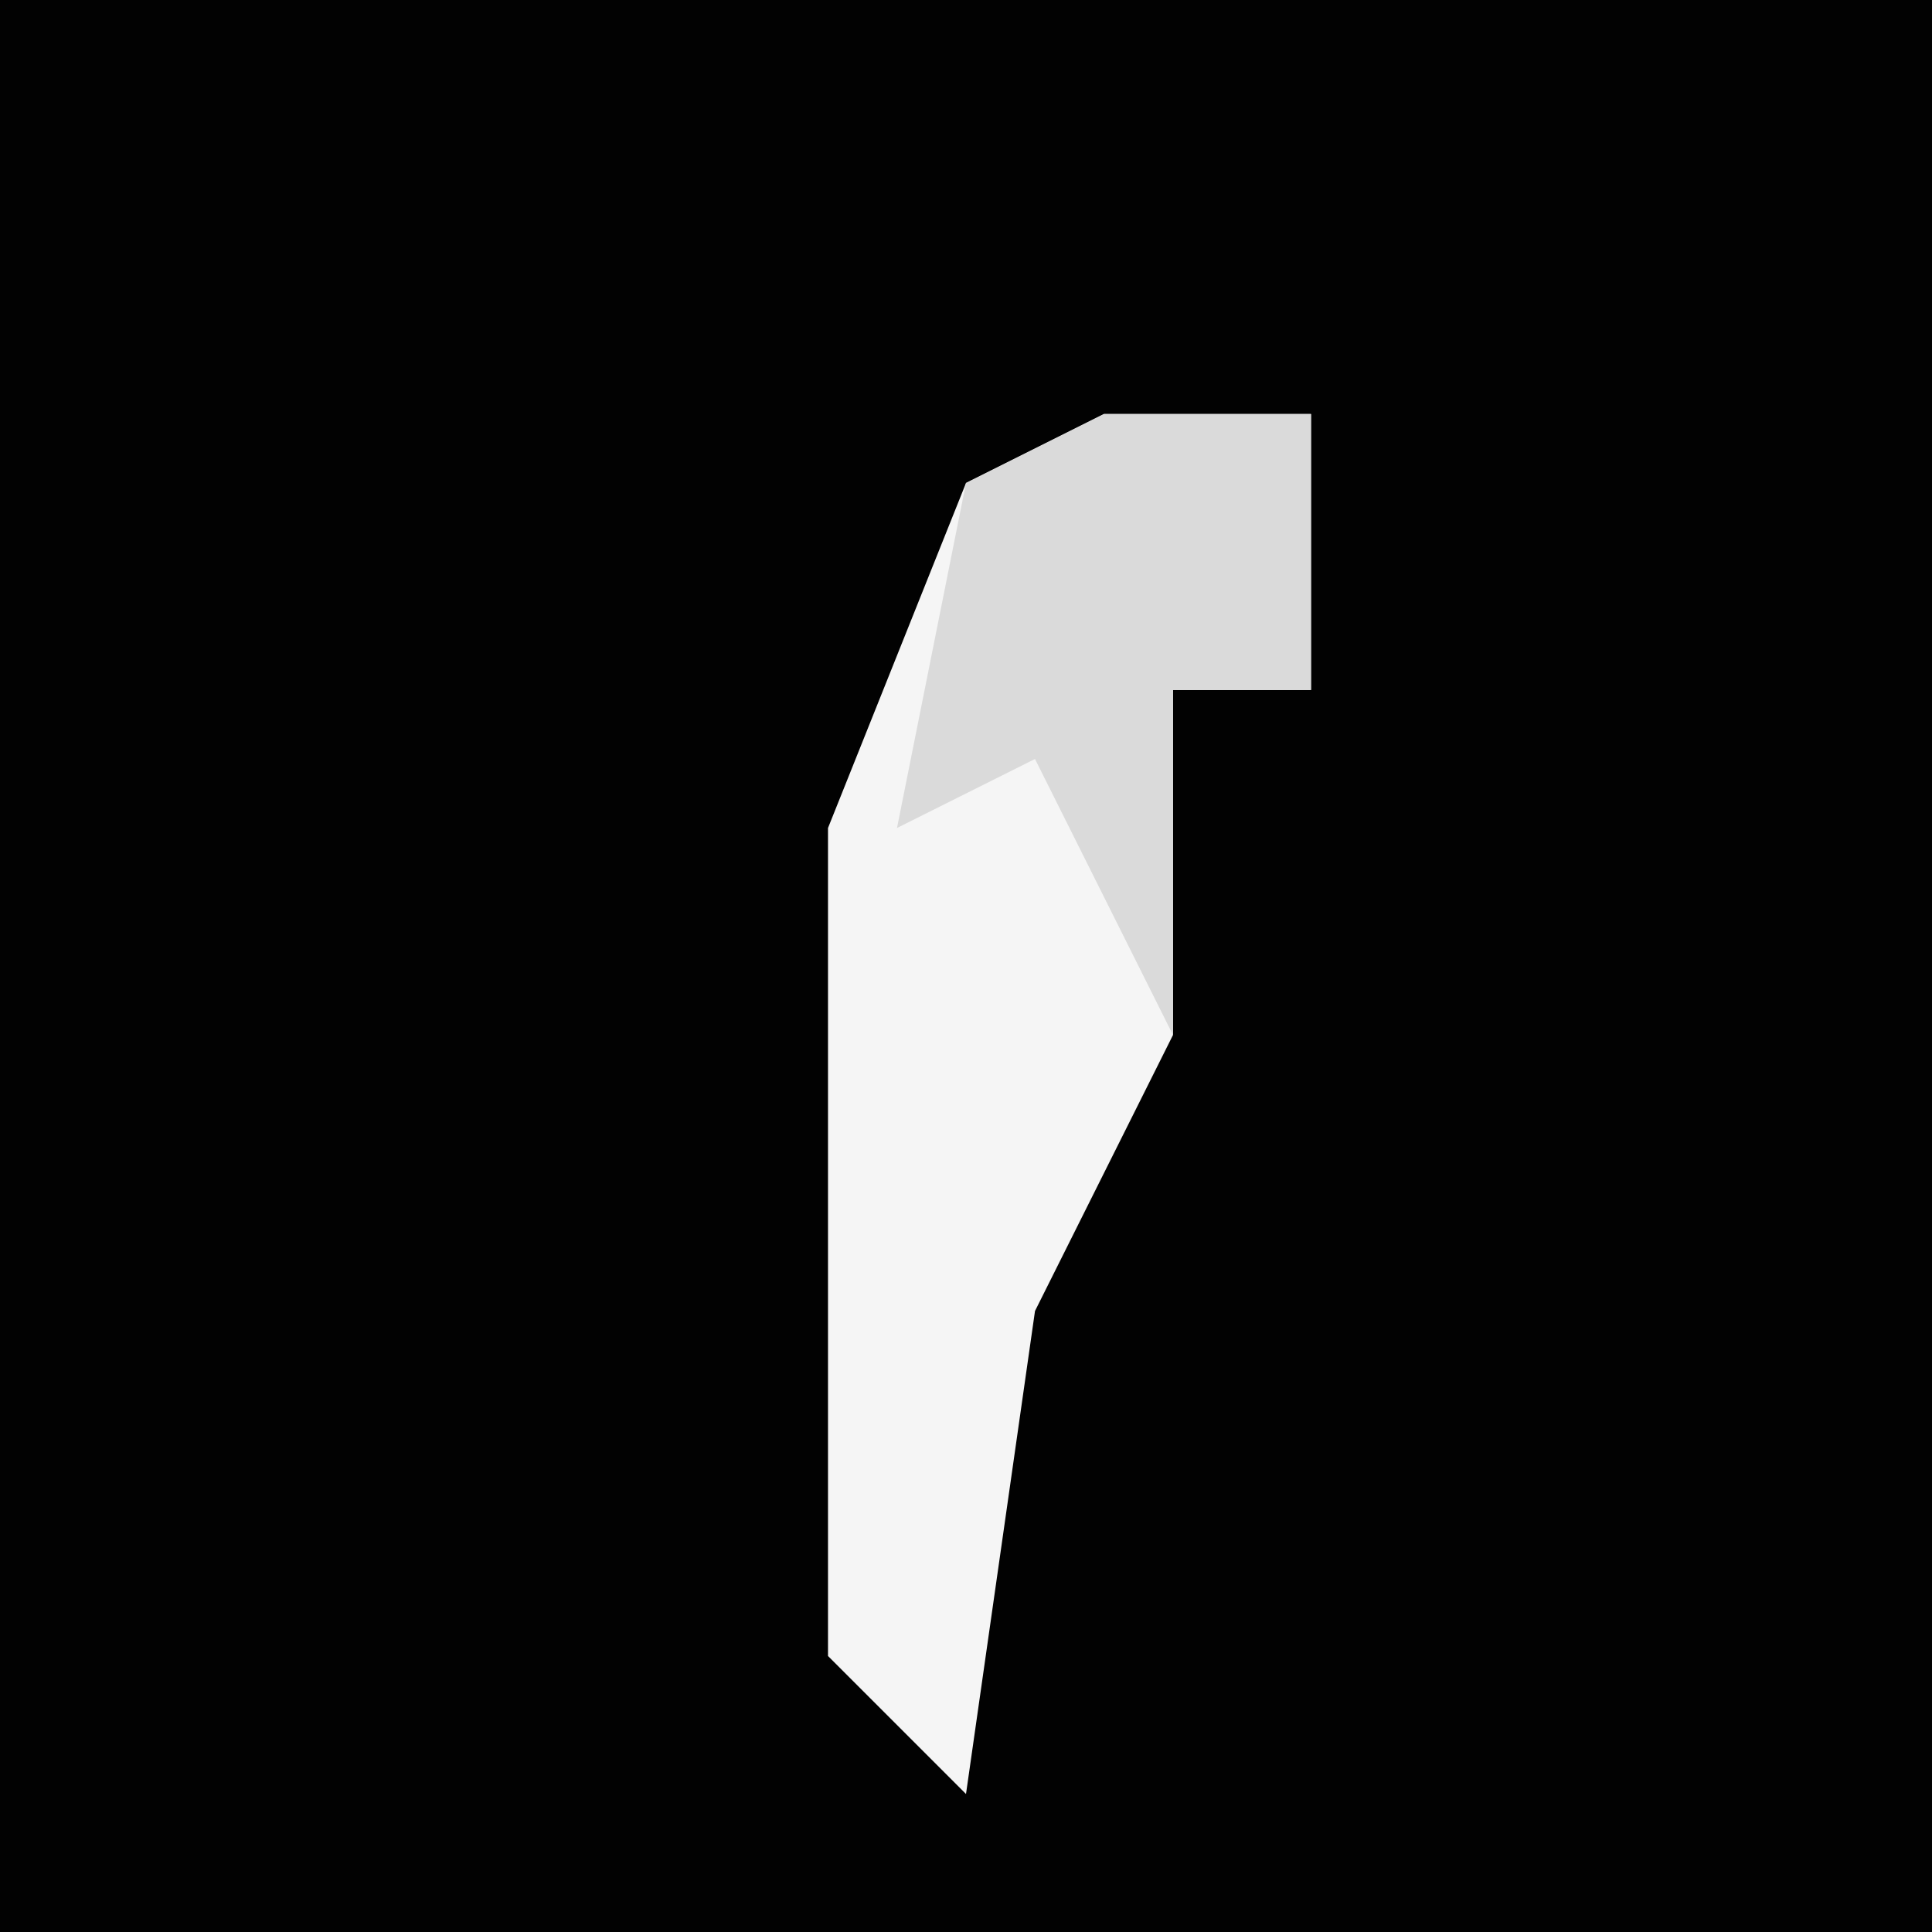 <?xml version="1.0" encoding="UTF-8"?>
<svg version="1.1" xmlns="http://www.w3.org/2000/svg" width="28" height="28">
<path d="M0,0 L28,0 L28,28 L0,28 Z " fill="#020202" transform="translate(0,0)"/>
<path d="M0,0 L3,0 L3,4 L1,4 L1,9 L-1,13 L-2,20 L-4,18 L-4,6 L-2,1 Z " fill="#F5F5F5" transform="translate(16,6)"/>
<path d="M0,0 L3,0 L3,4 L1,4 L1,9 L-1,5 L-3,6 L-2,1 Z " fill="#DADADA" transform="translate(16,6)"/>
</svg>
